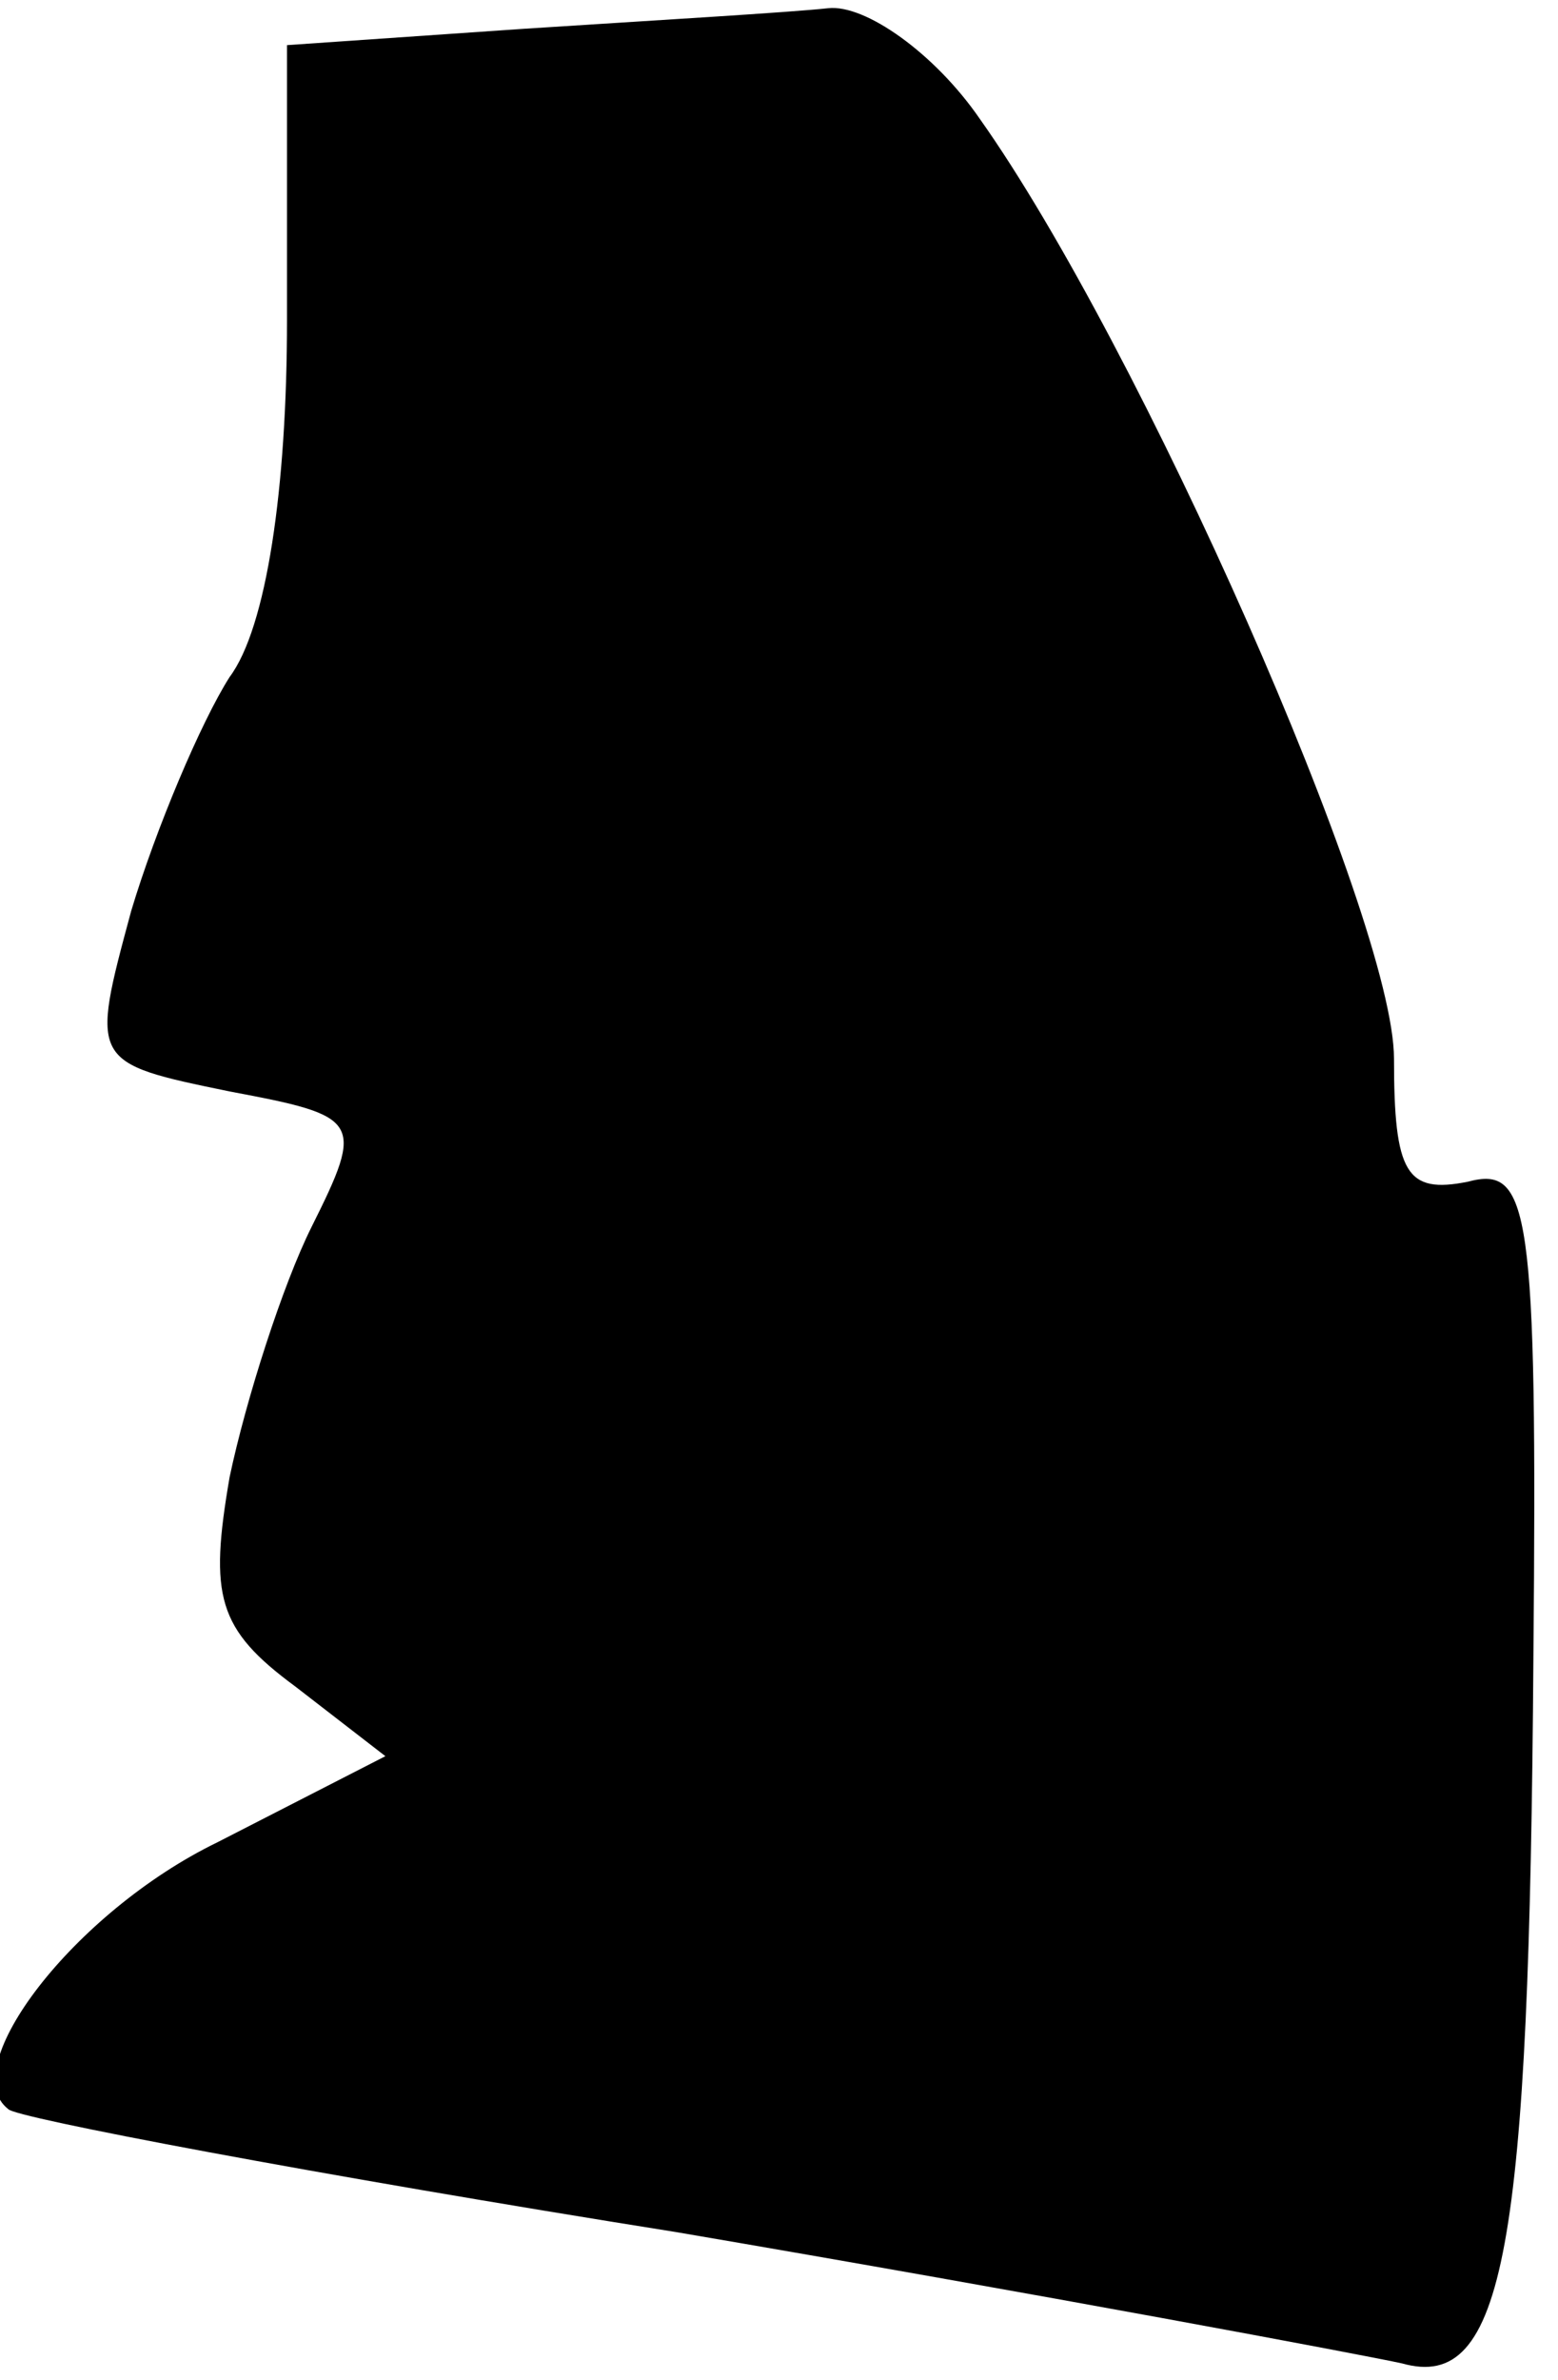 <?xml version="1.0" standalone="no"?>
<!DOCTYPE svg PUBLIC "-//W3C//DTD SVG 20010904//EN"
 "http://www.w3.org/TR/2001/REC-SVG-20010904/DTD/svg10.dtd">
<svg version="1.0" xmlns="http://www.w3.org/2000/svg"
 width="38pt" height="58pt" viewBox="0 0 38 58"
 preserveAspectRatio="xMidYMid meet">
<g transform="translate(0,58) scale(0.1,-0.1)"
fill="#000000" stroke="none">
<path fill="#000000" stroke="none" d="M128 573 l-58 -4 0 -67 c0 -41 -5 -75
-14 -87 -7 -11 -18 -37 -24 -57 -10 -37 -10 -37 24 -44 32 -6 33 -7 20 -33 -7
-14 -16 -42 -20 -61 -5 -29 -3 -37 16 -51 l22 -17 -41 -21 c-35 -17 -64 -55
-51 -65 1 -2 75 -16 163 -30 88 -15 168 -30 177 -32 25 -7 31 28 32 172 1 110
-1 120 -16 116 -15 -3 -18 2 -18 30 0 34 -62 174 -101 229 -11 16 -28 28 -37
27 -9 -1 -43 -3 -74 -5z"/>
</g>
</svg>

